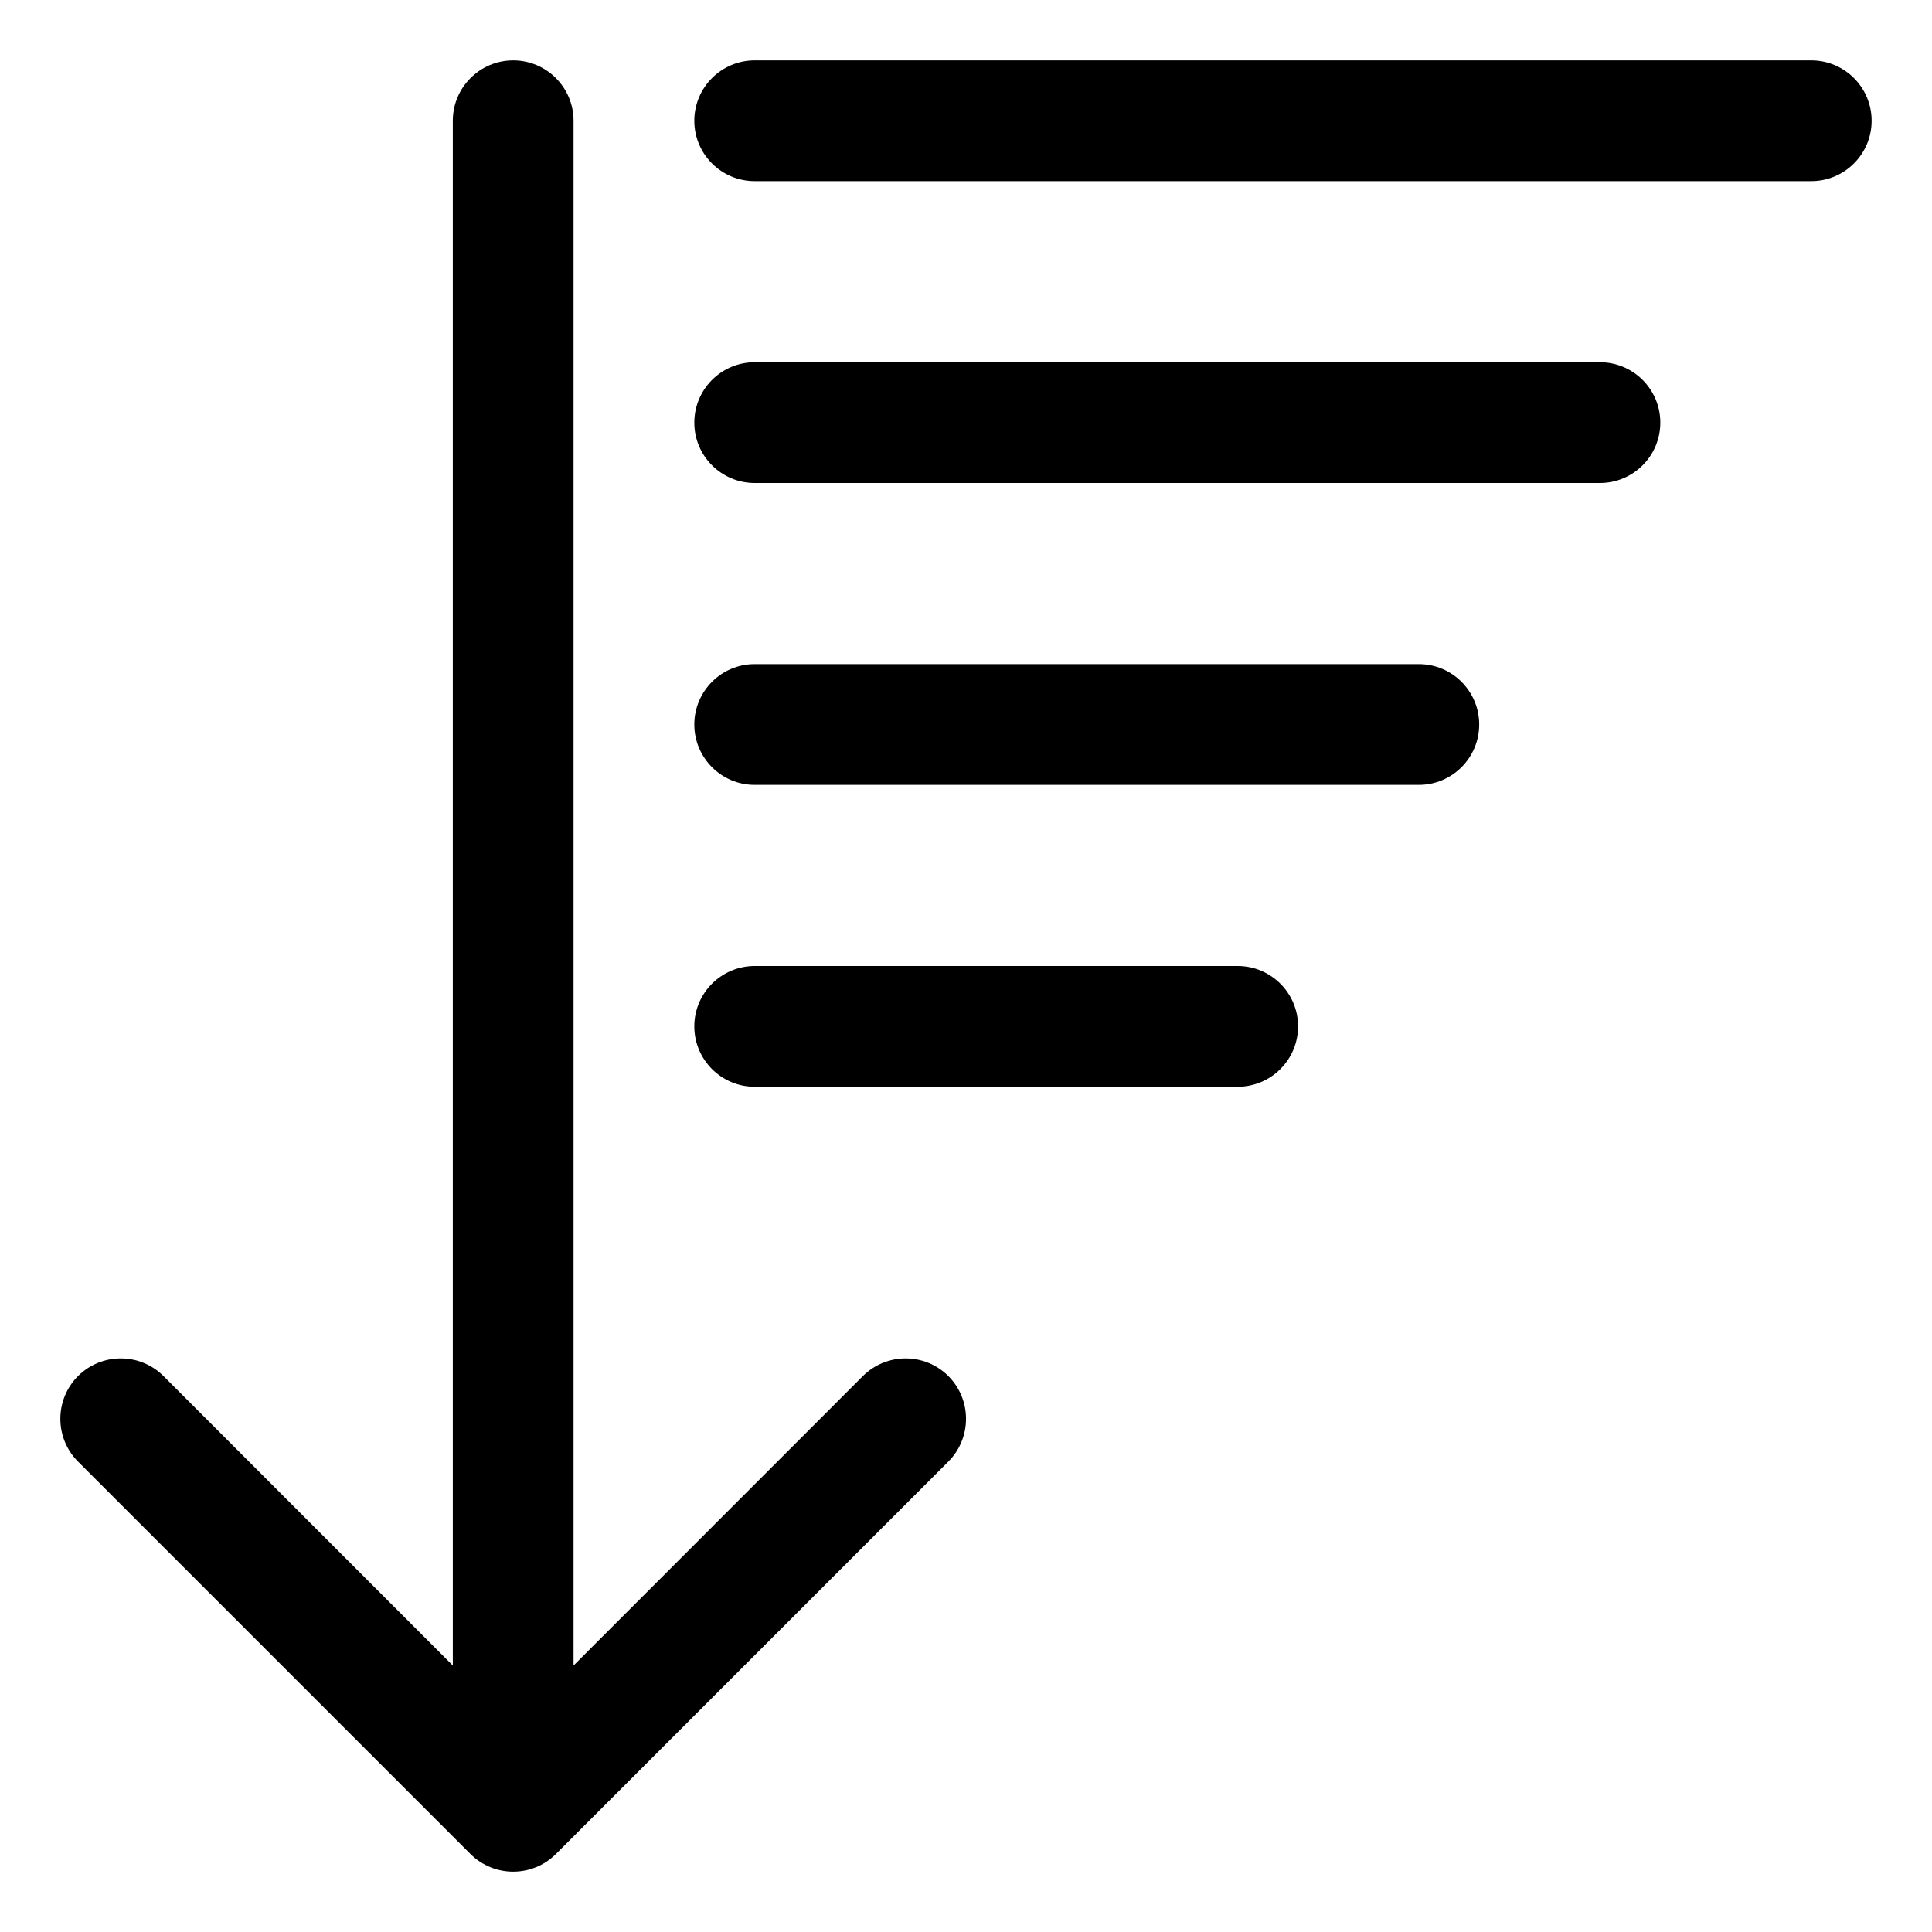 <svg xmlns="http://www.w3.org/2000/svg" id="sort" width="16" height="16" viewBox="0 0 16 16">
<g clip-path="url(#clip0_1935_6542)">
<path d="M4.25 0.5C3.974 0.5 3.75 0.724 3.75 1V13.793L1.354 11.396C1.158 11.201 0.842 11.201 0.646 11.396C0.451 11.592 0.451 11.908 0.646 12.104L3.896 15.354C4.092 15.549 4.408 15.549 4.604 15.354L7.854 12.104C8.049 11.908 8.049 11.592 7.854 11.396C7.658 11.201 7.342 11.201 7.146 11.396L4.75 13.793V1C4.75 0.724 4.526 0.5 4.25 0.5Z" />
<path d="M10.75 8.5C10.75 8.776 10.526 9 10.25 9H6.25C5.974 9 5.75 8.776 5.75 8.5C5.75 8.224 5.974 8 6.25 8H10.25C10.526 8 10.75 8.224 10.75 8.5Z" />
<path d="M11.75 6.5C12.026 6.5 12.25 6.276 12.25 6C12.25 5.724 12.026 5.5 11.75 5.5H6.25C5.974 5.5 5.75 5.724 5.75 6C5.75 6.276 5.974 6.5 6.25 6.5H11.75Z" />
<path d="M13.75 3.5C13.75 3.776 13.526 4 13.25 4H6.25C5.974 4 5.75 3.776 5.75 3.5C5.75 3.224 5.974 3 6.25 3H13.25C13.526 3 13.75 3.224 13.75 3.5Z" />
<path d="M15 1.5C15.276 1.5 15.5 1.276 15.5 1C15.5 0.724 15.276 0.5 15 0.5H6.25C5.974 0.5 5.75 0.724 5.75 1C5.75 1.276 5.974 1.5 6.25 1.5H15Z" />
</g>
<defs>
<clipPath id="clip0_1935_6542">
<rect width="16" height="16" />
</clipPath>
</defs>
</svg>